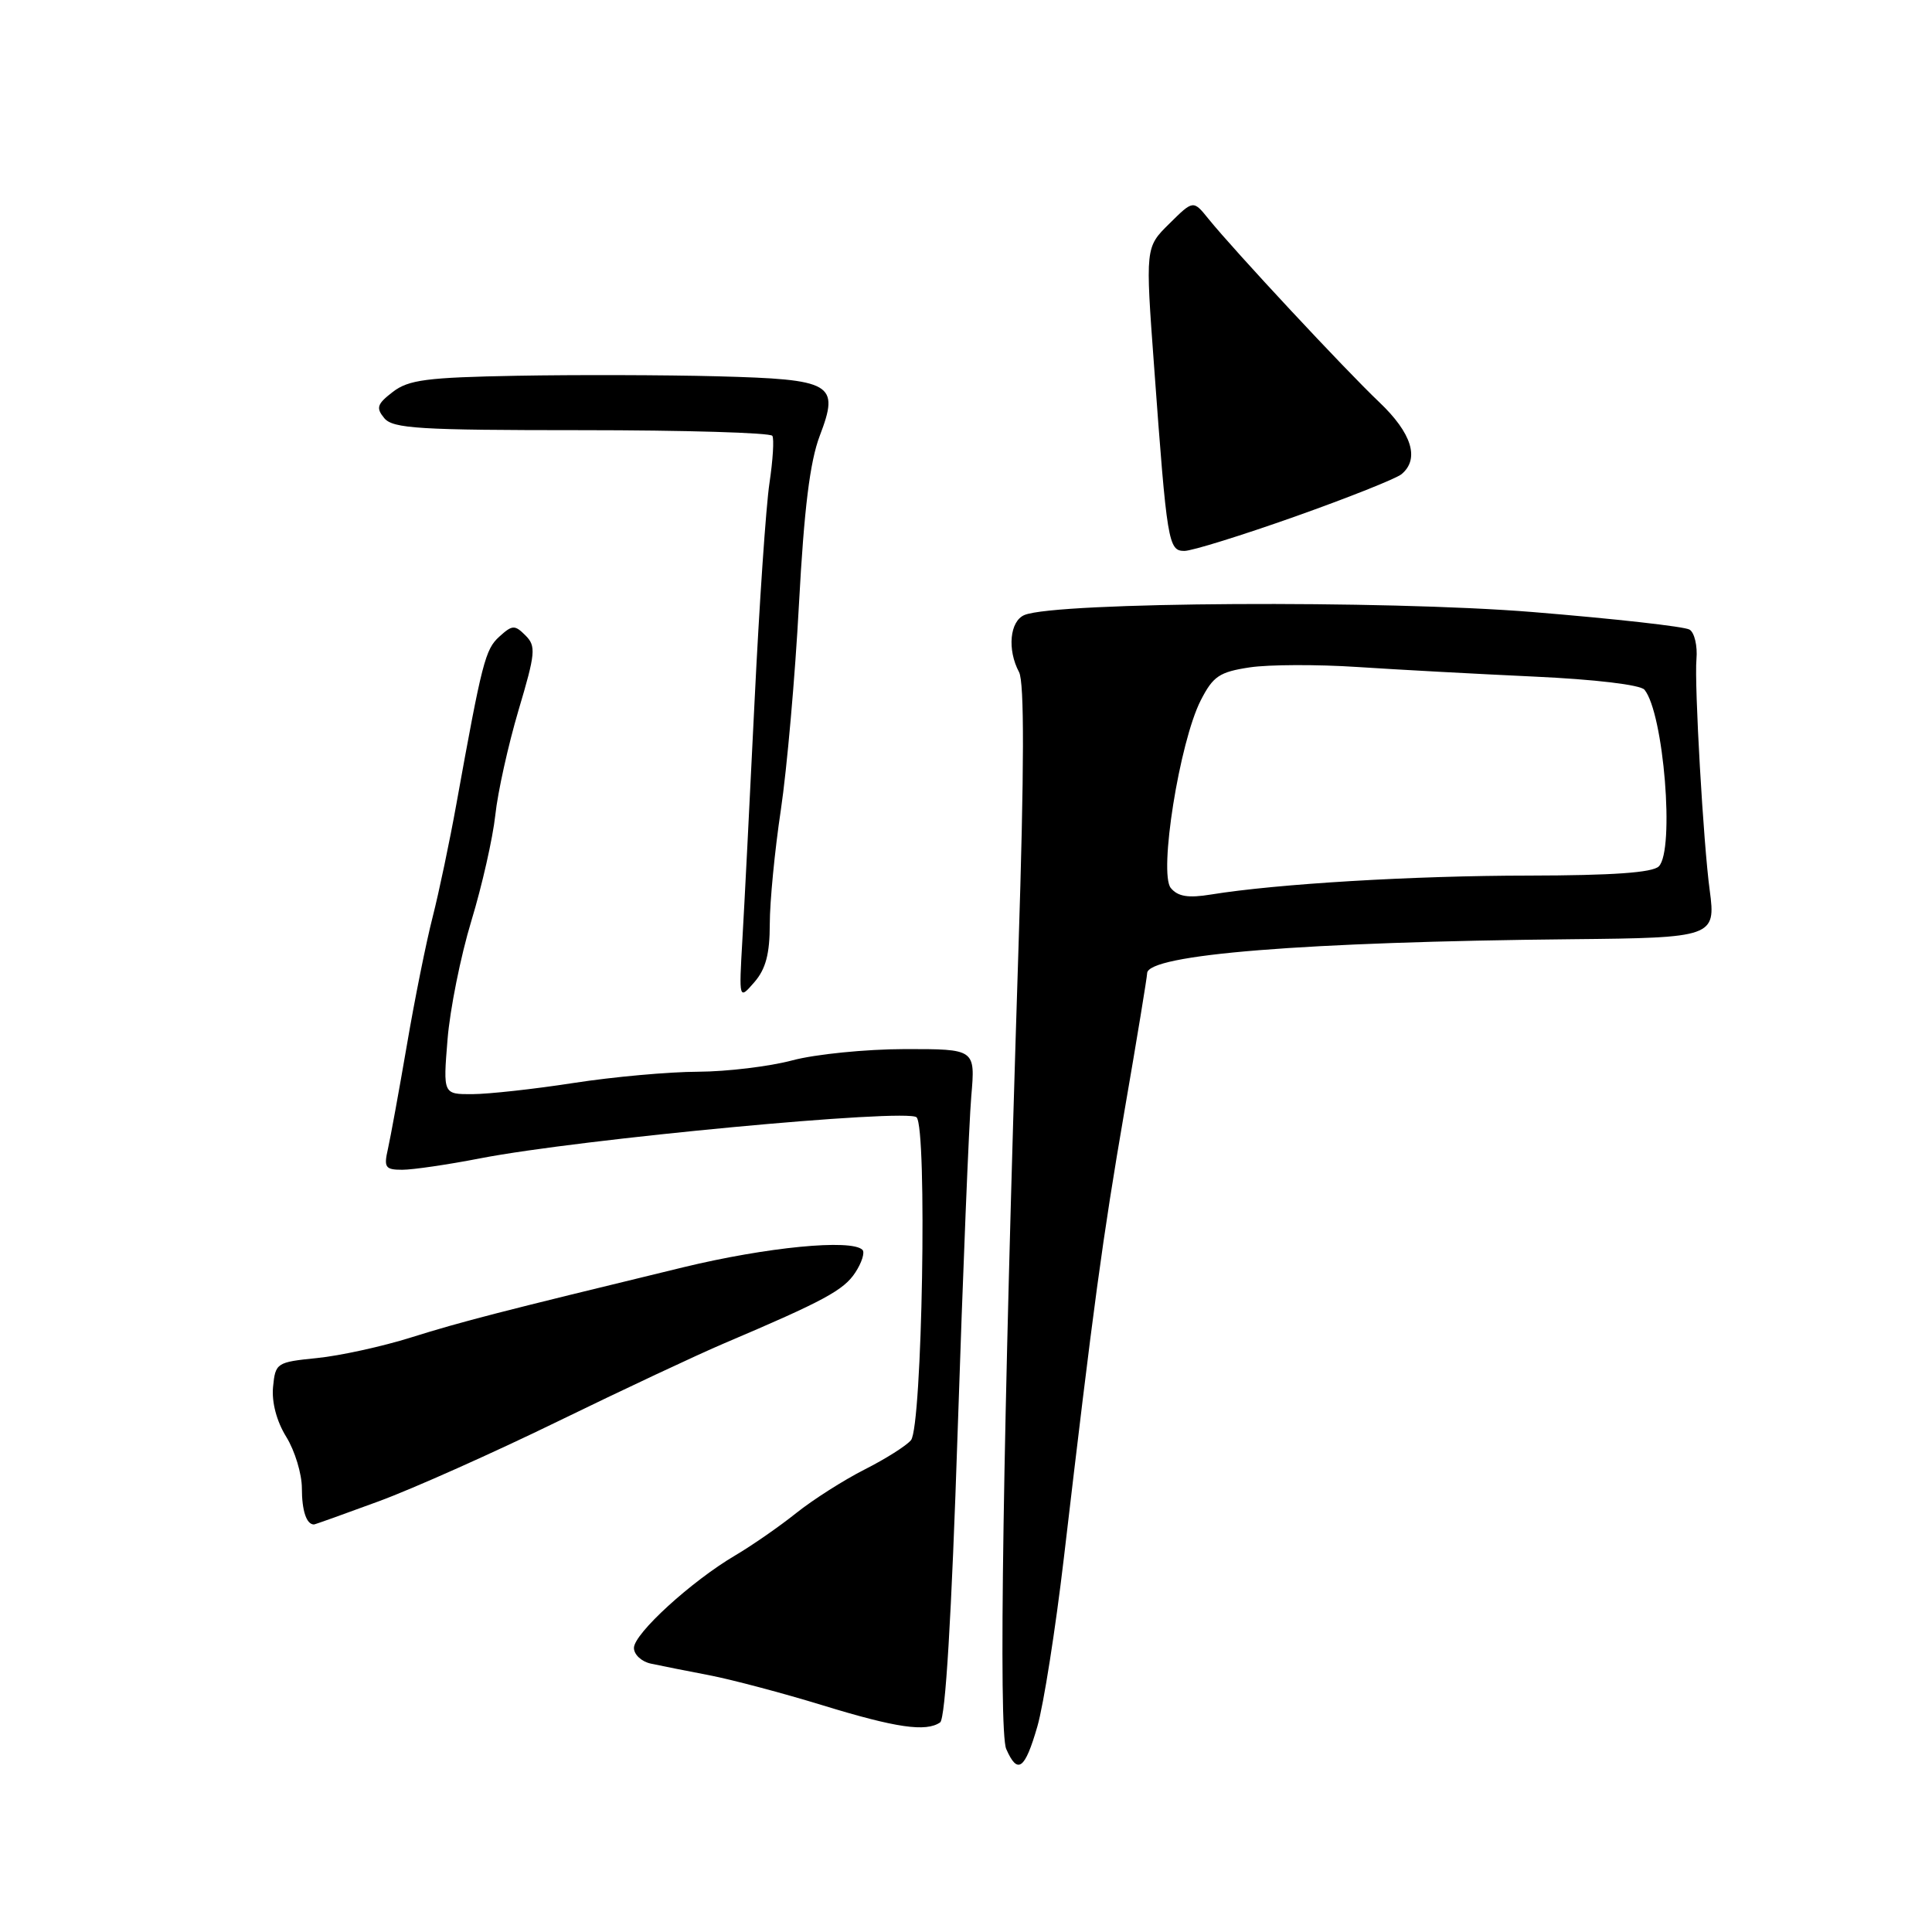 <?xml version="1.0" encoding="UTF-8" standalone="no"?>
<!DOCTYPE svg PUBLIC "-//W3C//DTD SVG 1.1//EN" "http://www.w3.org/Graphics/SVG/1.1/DTD/svg11.dtd" >
<svg xmlns="http://www.w3.org/2000/svg" xmlns:xlink="http://www.w3.org/1999/xlink" version="1.1" viewBox="0 0 256 256">
 <g >
 <path fill="currentColor"
d=" M 137.46 228.75 C 138.29 225.86 139.86 215.85 140.96 206.50 C 144.90 172.89 146.07 164.24 149.01 147.14 C 150.66 137.60 152.00 129.42 152.00 128.97 C 152.00 126.47 172.80 124.80 208.35 124.45 C 227.00 124.27 227.38 124.14 226.55 118.00 C 225.71 111.87 224.49 90.62 224.79 87.33 C 224.94 85.59 224.53 83.83 223.88 83.43 C 223.23 83.02 213.88 81.98 203.10 81.10 C 183.48 79.50 139.94 79.75 135.75 81.49 C 133.80 82.30 133.44 86.08 135.03 89.06 C 135.74 90.39 135.72 101.82 134.95 125.74 C 132.89 190.35 132.29 229.39 133.33 231.75 C 134.84 235.19 135.80 234.49 137.46 228.75 Z  M 124.57 228.23 C 125.27 227.76 126.09 214.10 126.90 189.50 C 127.59 168.60 128.40 148.69 128.70 145.25 C 129.24 139.00 129.24 139.00 119.87 139.01 C 114.72 139.02 108.03 139.69 105.00 140.50 C 101.97 141.31 96.35 141.99 92.50 142.01 C 88.65 142.02 81.22 142.69 76.00 143.50 C 70.78 144.31 64.75 144.97 62.61 144.98 C 58.71 145.00 58.71 145.00 59.30 137.75 C 59.62 133.76 61.04 126.68 62.46 122.01 C 63.88 117.34 65.30 111.04 65.63 108.01 C 65.95 104.98 67.34 98.73 68.70 94.13 C 70.96 86.54 71.05 85.62 69.63 84.20 C 68.21 82.78 67.89 82.79 66.16 84.36 C 64.30 86.04 63.87 87.72 60.48 106.50 C 59.59 111.45 58.17 118.20 57.33 121.50 C 56.48 124.80 54.94 132.45 53.91 138.50 C 52.87 144.55 51.74 150.74 51.40 152.25 C 50.84 154.69 51.05 155.00 53.30 155.00 C 54.69 155.00 59.35 154.32 63.66 153.48 C 76.84 150.93 120.25 146.85 121.45 148.05 C 122.88 149.48 122.20 189.01 120.71 190.83 C 120.11 191.56 117.35 193.31 114.56 194.72 C 111.78 196.13 107.70 198.73 105.50 200.49 C 103.30 202.25 99.66 204.78 97.42 206.10 C 91.61 209.52 84.00 216.47 84.00 218.36 C 84.00 219.24 85.01 220.18 86.25 220.44 C 87.49 220.71 90.97 221.40 94.00 221.98 C 97.03 222.57 103.78 224.36 109.00 225.96 C 118.74 228.95 122.69 229.52 124.57 228.23 Z  M 50.16 198.94 C 54.73 197.26 65.45 192.47 73.98 188.31 C 82.52 184.15 92.42 179.50 96.00 177.98 C 109.17 172.38 111.80 170.96 113.33 168.62 C 114.19 167.31 114.62 165.95 114.28 165.61 C 112.82 164.15 101.59 165.24 90.50 167.93 C 65.98 173.88 61.34 175.07 54.50 177.21 C 50.65 178.42 45.02 179.65 42.00 179.95 C 36.65 180.49 36.49 180.59 36.18 183.78 C 35.99 185.81 36.65 188.32 37.93 190.39 C 39.07 192.23 40.00 195.30 40.00 197.20 C 40.00 200.18 40.61 202.00 41.60 202.00 C 41.74 202.00 45.60 200.62 50.16 198.94 Z  M 102.00 122.43 C 102.00 119.49 102.66 112.67 103.47 107.29 C 104.27 101.91 105.36 89.62 105.87 80.00 C 106.55 67.39 107.32 61.17 108.62 57.75 C 111.27 50.79 110.37 50.27 95.00 49.86 C 88.12 49.68 76.20 49.65 68.50 49.79 C 56.57 50.01 54.14 50.32 52.05 51.93 C 49.96 53.54 49.79 54.04 50.92 55.41 C 52.07 56.79 55.57 57.00 77.06 57.00 C 90.71 57.00 102.09 57.34 102.34 57.75 C 102.59 58.16 102.41 60.98 101.96 64.00 C 101.50 67.03 100.61 80.07 99.98 93.00 C 99.35 105.93 98.63 120.10 98.37 124.50 C 97.91 132.50 97.91 132.50 99.96 130.14 C 101.47 128.40 102.00 126.38 102.00 122.43 Z  M 171.59 68.45 C 178.64 65.95 185.00 63.42 185.71 62.83 C 188.14 60.81 187.08 57.39 182.75 53.28 C 178.25 49.01 163.53 33.21 160.13 29.00 C 158.11 26.50 158.11 26.50 154.94 29.64 C 151.76 32.77 151.76 32.77 152.93 48.64 C 154.63 71.92 154.81 73.00 156.94 73.00 C 157.94 73.00 164.53 70.95 171.59 68.45 Z  M 155.14 117.67 C 153.52 115.72 156.29 98.33 159.10 92.81 C 160.74 89.60 161.57 89.04 165.60 88.43 C 168.14 88.05 174.56 88.03 179.86 88.38 C 185.16 88.73 195.68 89.30 203.24 89.65 C 211.34 90.02 217.36 90.74 217.90 91.39 C 220.45 94.49 221.93 112.67 219.80 114.80 C 218.97 115.63 213.68 116.00 202.55 116.02 C 187.25 116.03 169.19 117.11 160.45 118.53 C 157.44 119.02 156.08 118.80 155.14 117.67 Z "/>
</g>
</svg>
